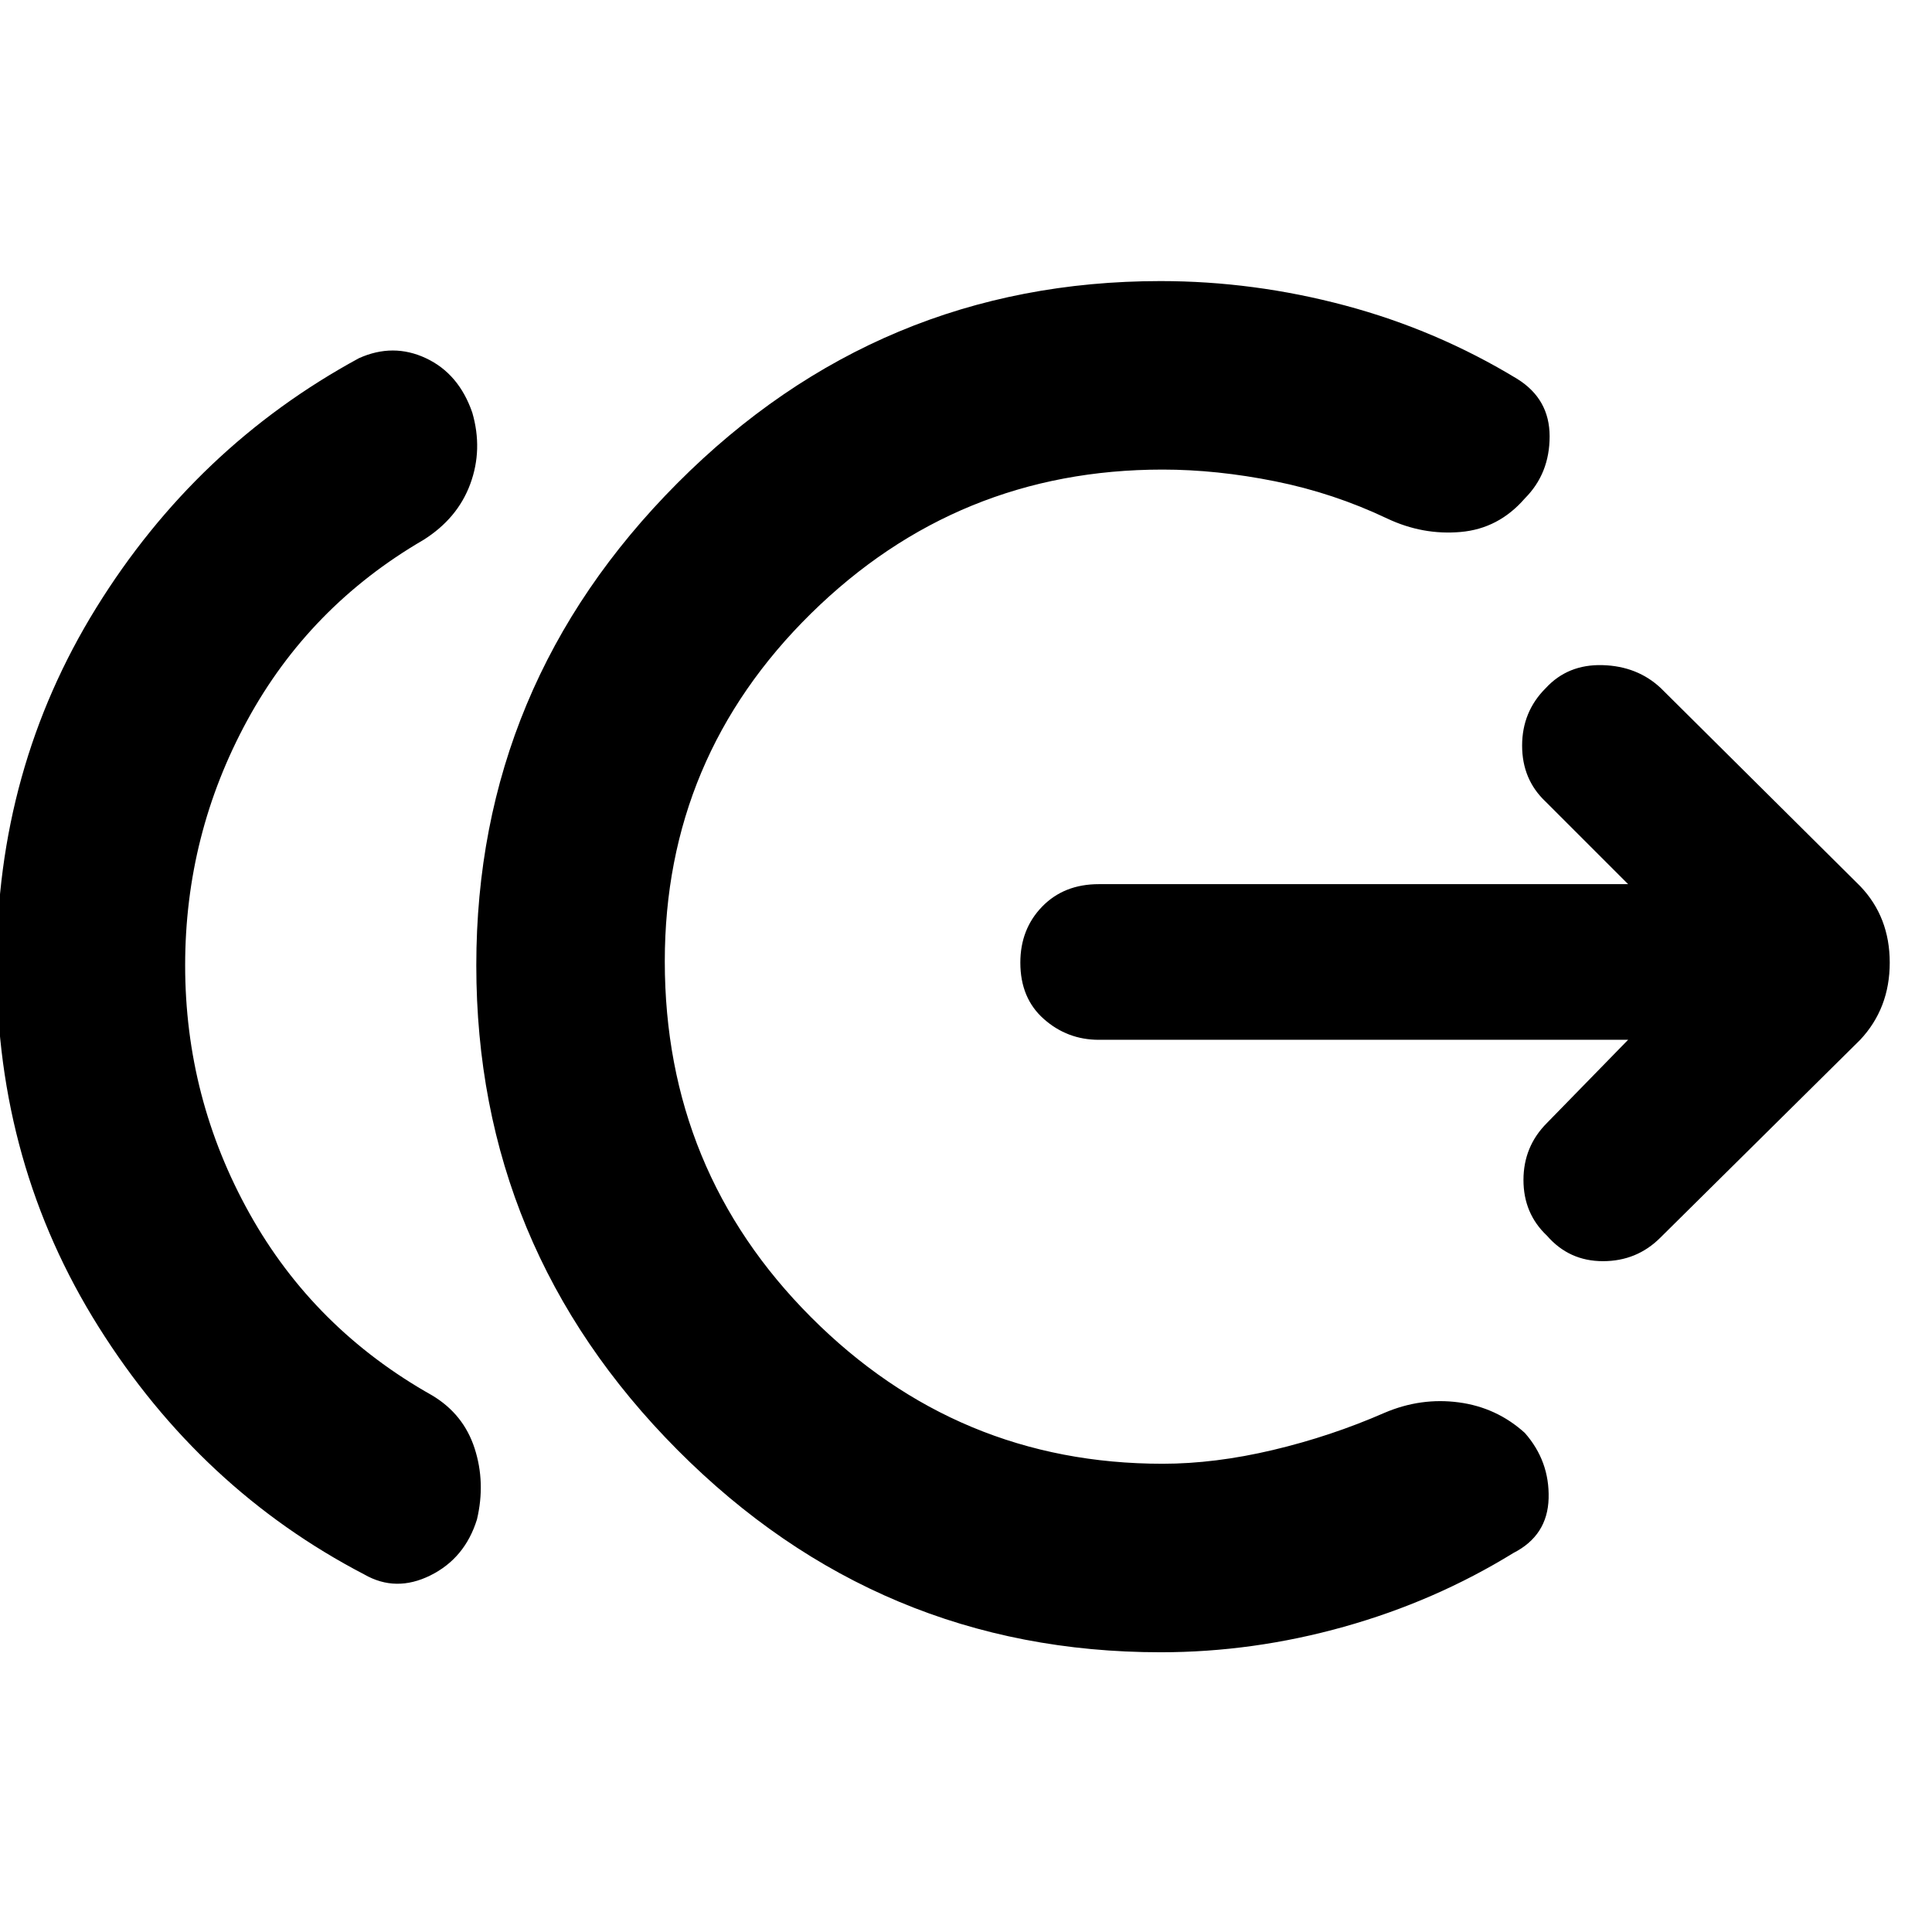 <svg xmlns="http://www.w3.org/2000/svg" height="40" viewBox="0 -960 960 960" width="40"><path d="M92-480.33q0 66 32 123.33t90.67 90.33q15.66 9.34 21.16 26.34T237-205q-6 19.33-23.17 27.83-17.16 8.5-32.83-.5-81.33-42.33-132-123-50.67-80.66-50.67-179.66 0-97.67 49.5-177.67 49.5-80 130.5-124 17-7.67 33.34 0 16.33 7.67 23 27 5.33 18.33-1 35.5-6.34 17.17-23.34 27.83-56.66 33-87.5 89.67Q92-545.33 92-480.33ZM576.67-139q-140 0-240-100.5t-100-240.83q0-139.34 100-239.67 100-100.33 240-100.33 46.33 0 91.83 12.16Q714-796 754-771.67q16 10 16 28.5t-12.33 30.84q-13 15-31.84 16.66-18.83 1.67-36.5-6.66-26.66-12.67-55.66-18.5-29-5.84-56-5.84-102 0-174.67 71.5-72.67 71.5-72.67 172.84 0 104 72.67 176.83 72.67 72.83 174.67 72.83 26 0 54.83-6.83T688-258q18-7.67 36.83-5.17 18.84 2.5 32.84 15.17 12.33 14 11.83 32.5T752-188.33q-39 24-84.17 36.66Q622.67-139 576.67-139ZM809-443.33H546q-15.67 0-27.33-10.34Q507-464 507-481.67q0-16.66 10.83-27.83 10.84-11.17 28.17-11.17h263l-41-41q-11.67-11-11.67-27.83T768-618q11-12 28.33-11.5 17.34.5 29 11.5l99 98.33q14.67 15.34 14.67 38 0 22.67-14.67 38.34L825-345q-11.67 11.67-28.5 11.67T768.67-346Q757-357 757-373.67q0-16.66 11.67-28.33L809-443.33Z"/></svg>